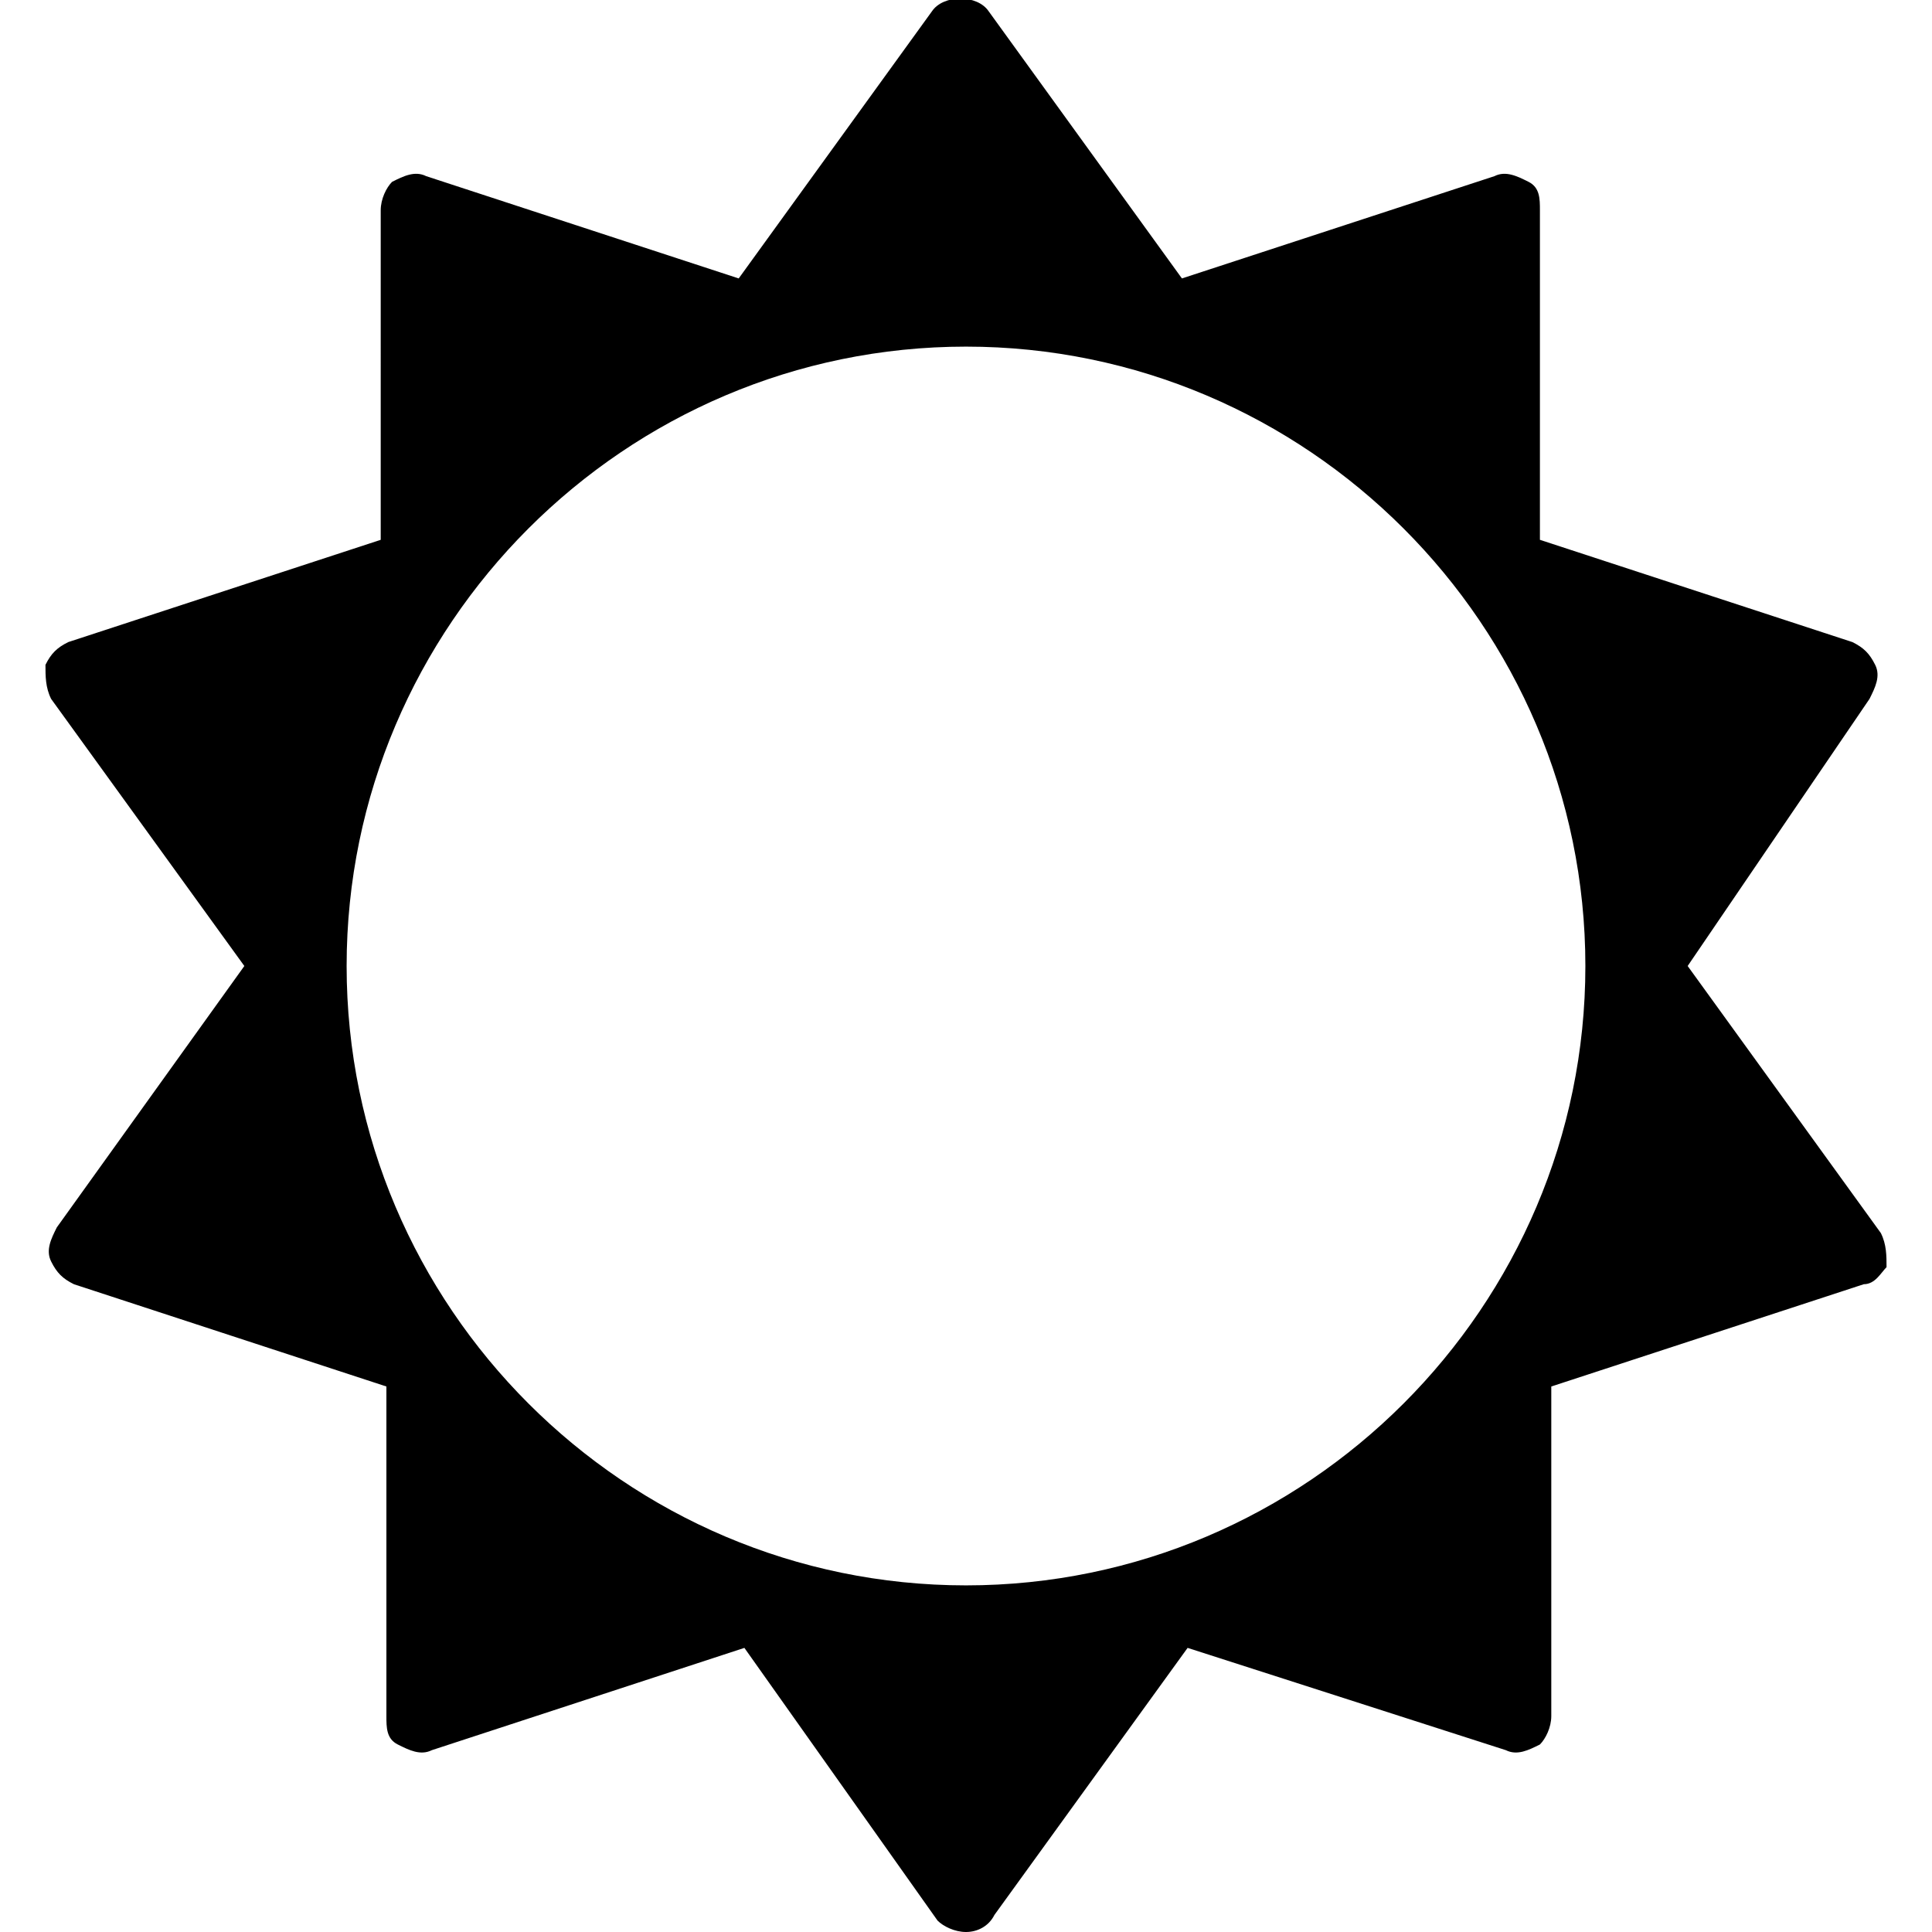 <?xml version="1.0" encoding="utf-8"?>
<!-- Generator: Adobe Illustrator 19.1.0, SVG Export Plug-In . SVG Version: 6.00 Build 0)  -->
<svg version="1.1" id="Layer_1" xmlns="http://www.w3.org/2000/svg" xmlns:xlink="http://www.w3.org/1999/xlink" x="0px" y="0px"
	 viewBox="0 0 34 34" enable-background="new 0 0 34 34" xml:space="preserve">
<g>
	<path d="M32.8,22.6l-5.5,1.8v5.8c0,0.2-0.1,0.4-0.2,0.5c-0.2,0.1-0.4,0.2-0.6,0.1L20.9,29l-3.4,4.7C17.4,33.9,17.2,34,17,34
		s-0.4-0.1-0.5-0.2L13.1,29l-5.5,1.8c-0.2,0.1-0.4,0-0.6-0.1c-0.2-0.1-0.2-0.3-0.2-0.5v-5.8l-5.5-1.8c-0.2-0.1-0.3-0.2-0.4-0.4
		c-0.1-0.2,0-0.4,0.1-0.6L4.3,17l-3.4-4.7c-0.1-0.2-0.1-0.4-0.1-0.6c0.1-0.2,0.2-0.3,0.4-0.4l5.5-1.8V3.7c0-0.2,0.1-0.4,0.2-0.5
		c0.2-0.1,0.4-0.2,0.6-0.1l5.5,1.8l3.4-4.7c0.2-0.3,0.8-0.3,1,0l3.4,4.7l5.5-1.8c0.2-0.1,0.4,0,0.6,0.1c0.2,0.1,0.2,0.3,0.2,0.5v5.8
		l5.5,1.8c0.2,0.1,0.3,0.2,0.4,0.4c0.1,0.2,0,0.4-0.1,0.6L29.7,17l3.4,4.7c0.1,0.2,0.1,0.4,0.1,0.6C33.1,22.4,33,22.6,32.8,22.6z
		 M17,6.1C11,6.1,6.1,11,6.1,17S11,27.9,17,27.9S27.9,23,27.9,17S23,6.1,17,6.1z"/>
</g>
<g>
</g>
<g>
</g>
<g>
</g>
<g>
</g>
<g>
</g>
<g>
</g>
</svg>
